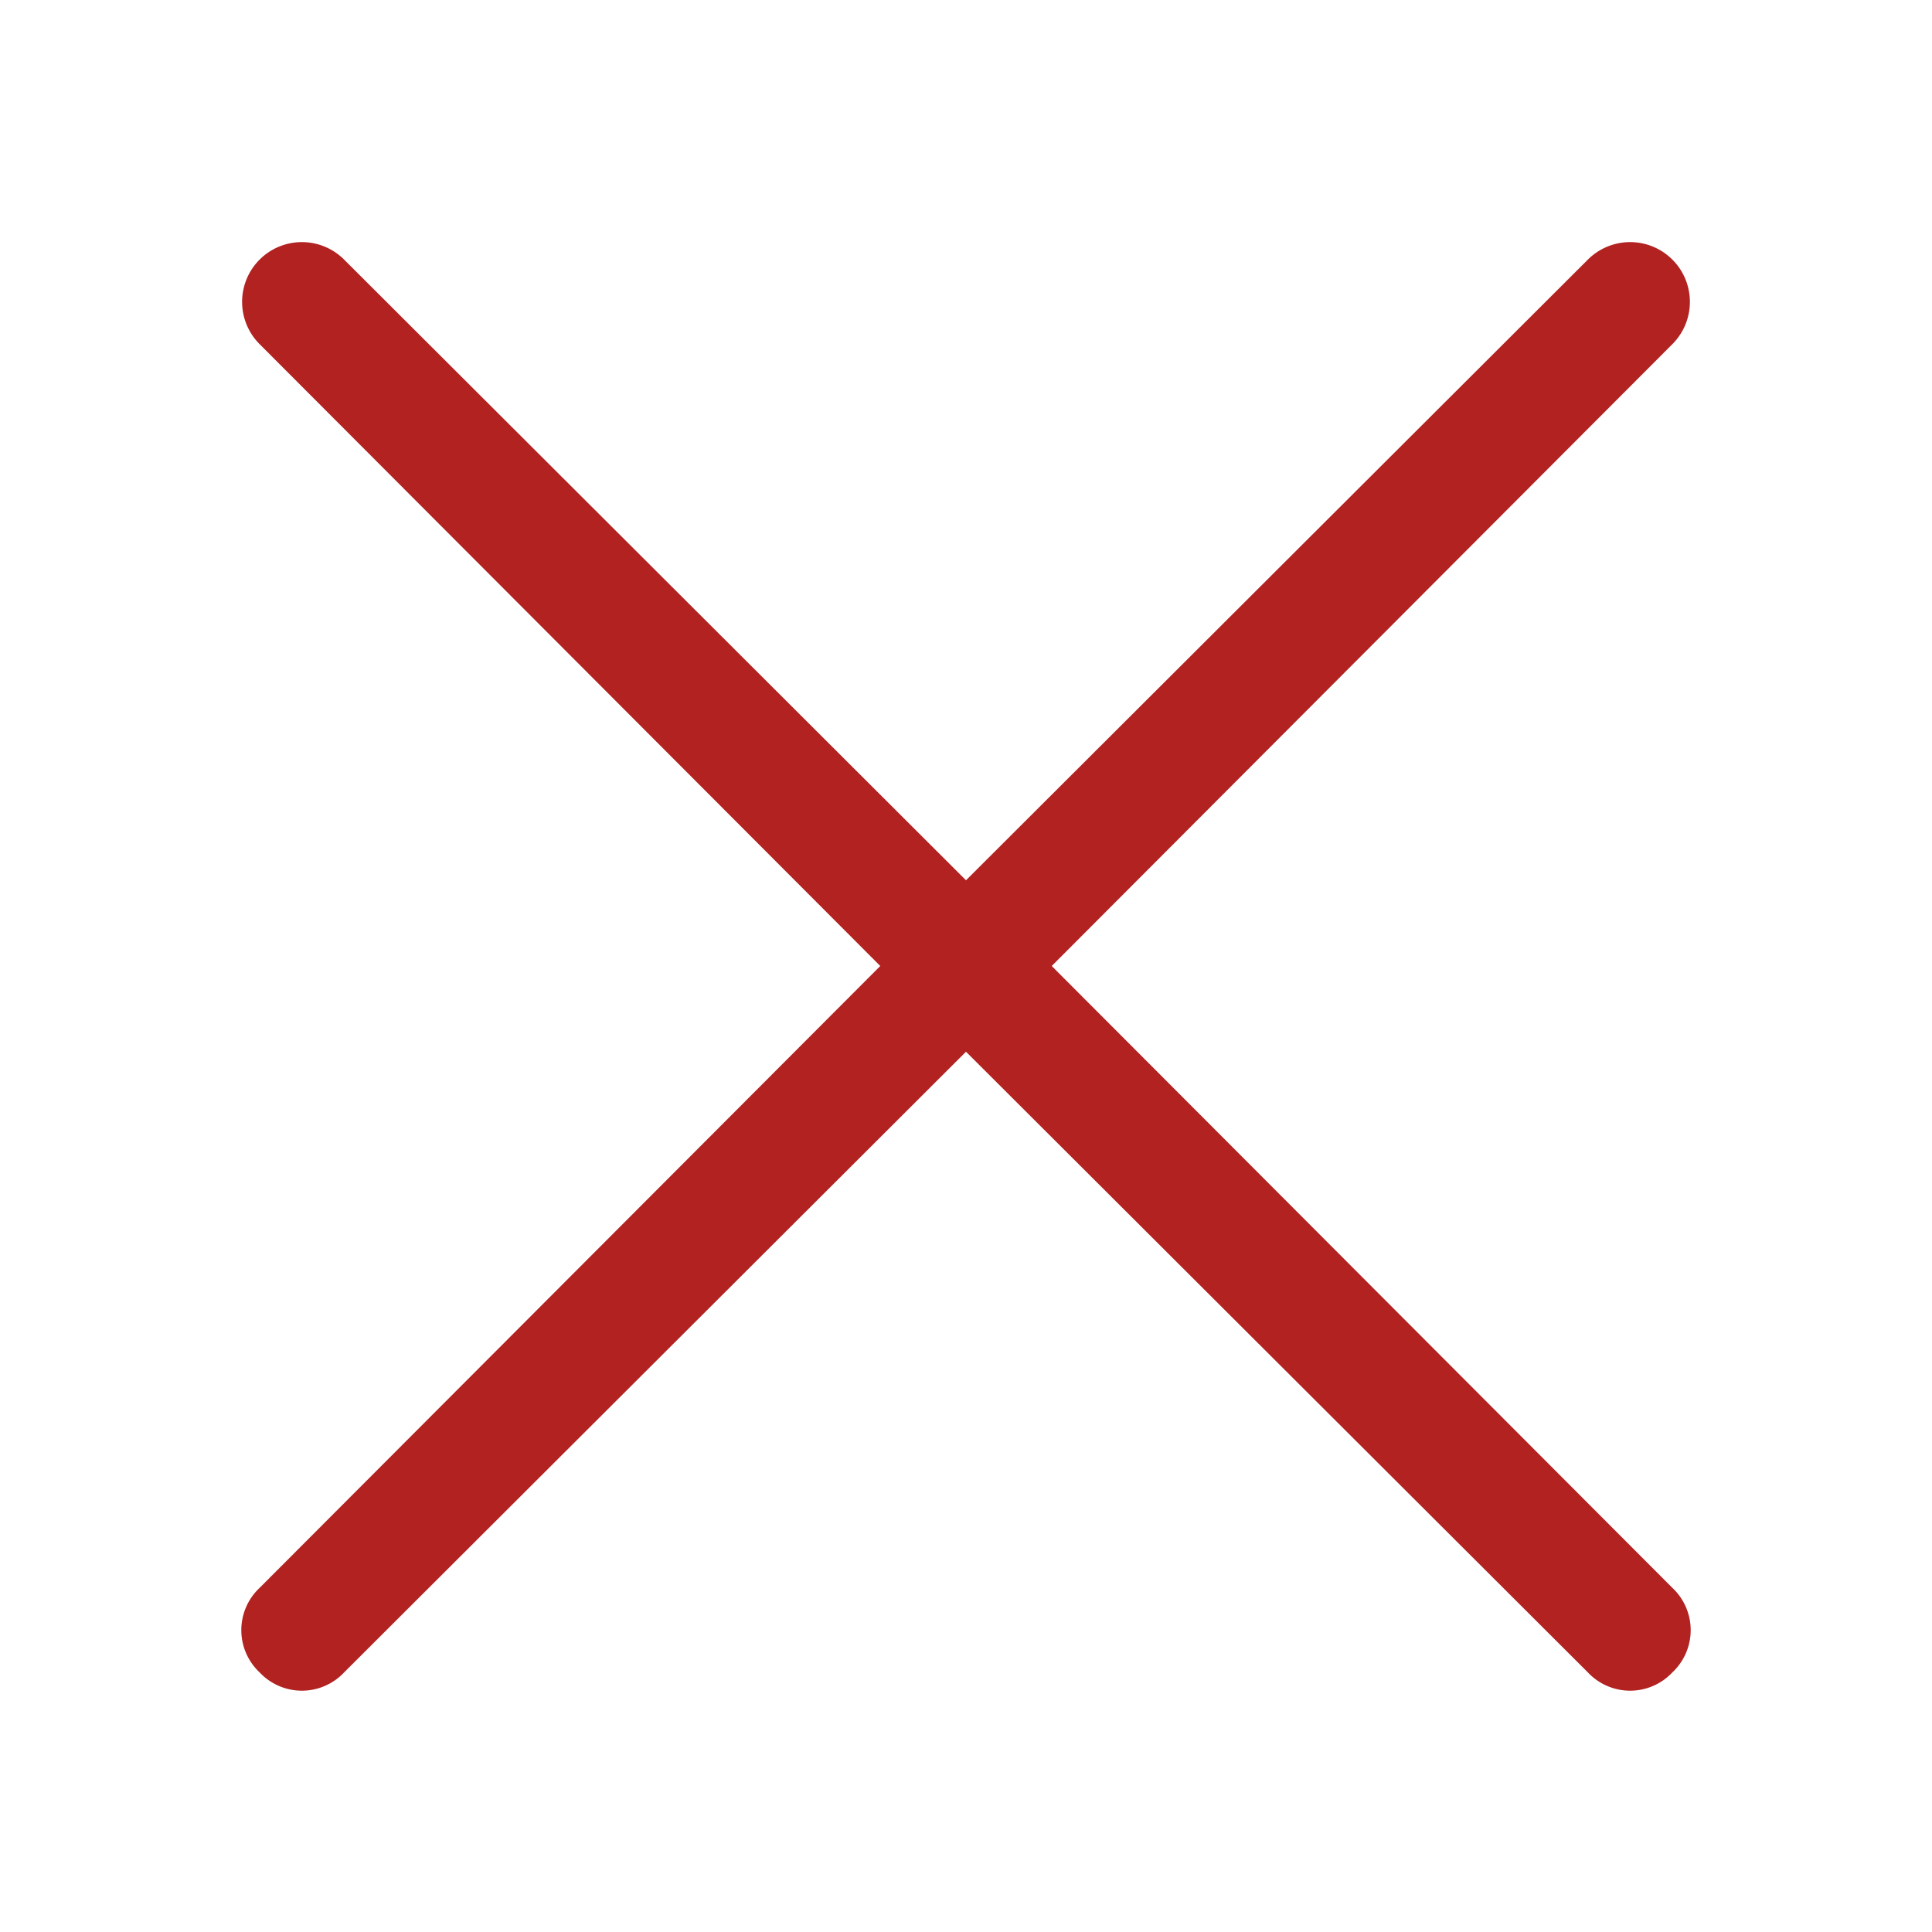 <svg id="Sprites" xmlns="http://www.w3.org/2000/svg" viewBox="0 0 16 16"><defs><style>.cls-1{fill:#b12221;}</style></defs><path id="fumarole_pnt" class="cls-1" d="M8.71,8l5.14-5.15a.49.49,0,0,0-.7-.7L8,7.29,2.85,2.15a.49.49,0,0,0-.7.7L7.29,8,2.15,13.15a.48.48,0,0,0,0,.7.48.48,0,0,0,.7,0L8,8.71l5.15,5.14a.48.48,0,0,0,.7,0,.48.48,0,0,0,0-.7Z"/></svg>